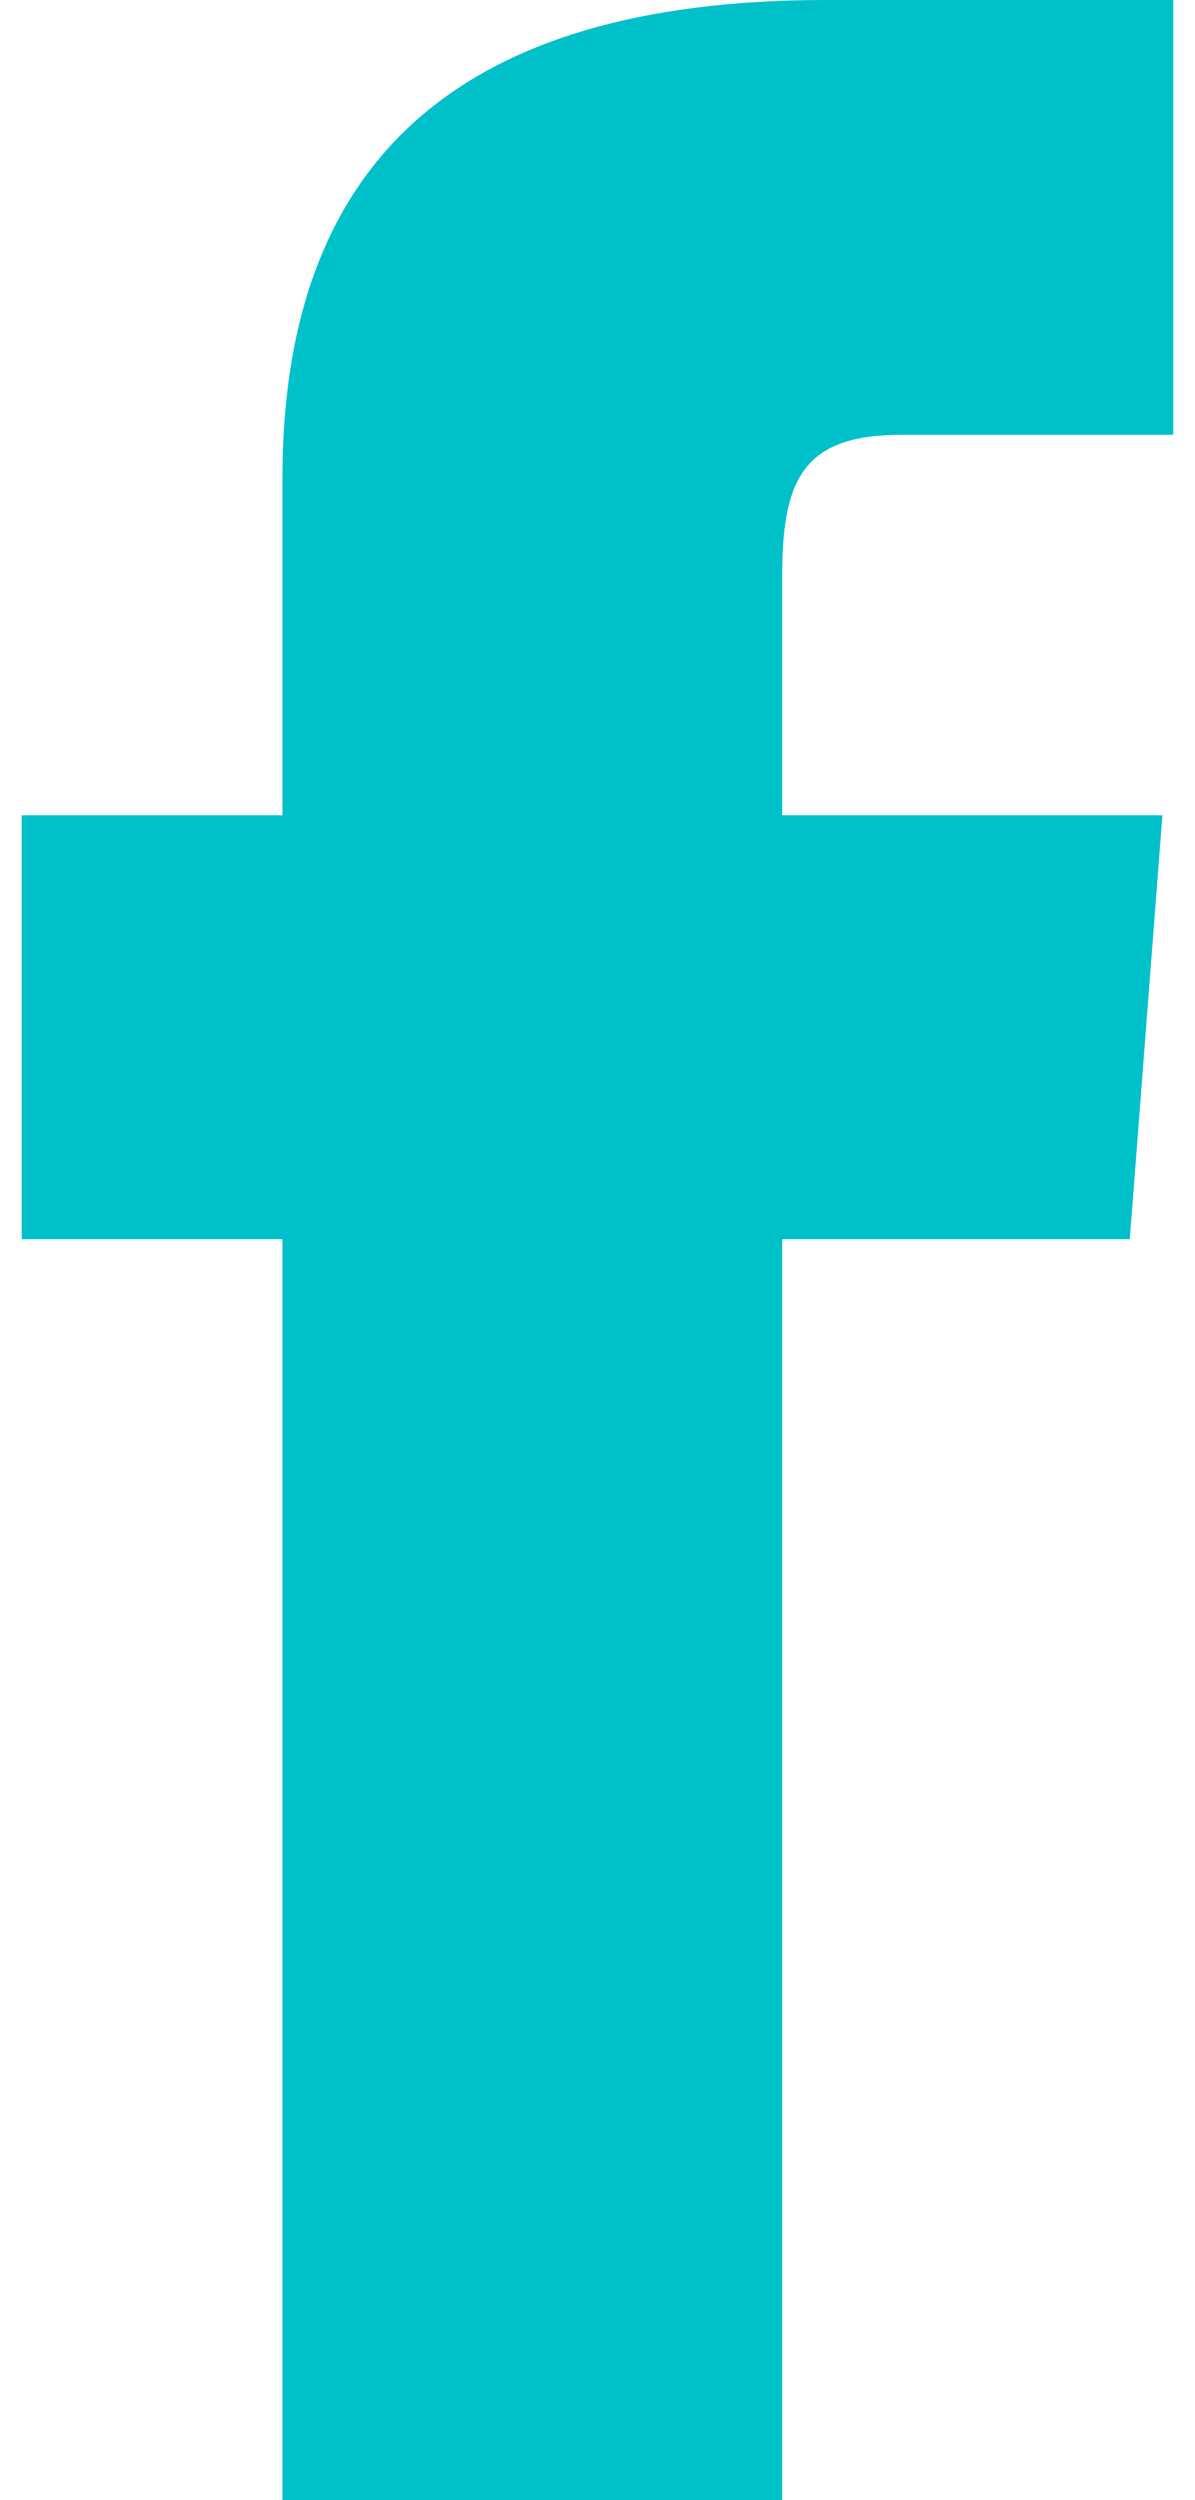 <svg width="11" height="23" viewBox="0 0 11 23" fill="none" xmlns="http://www.w3.org/2000/svg">
<g clip-path="url(#clip0_818_741)">
<path d="M2.6 23H7.2V11.4H10.4L10.7 7.5H7.2C7.2 7.5 7.2 6 7.2 5.3C7.2 4.4 7.4 4 8.3 4C9 4 10.8 4 10.8 4V0C10.8 0 8.2 0 7.6 0C4.2 0 2.6 1.5 2.6 4.4C2.6 6.9 2.6 7.5 2.6 7.5H0.2V11.4H2.6V23Z" fill="#00C1C9"/>
</g>
<defs>
<clipPath id="clip0_818_741">
<rect width="10.6" height="23" fill="white" transform="translate(0.2)"/>
</clipPath>
</defs>
</svg>
